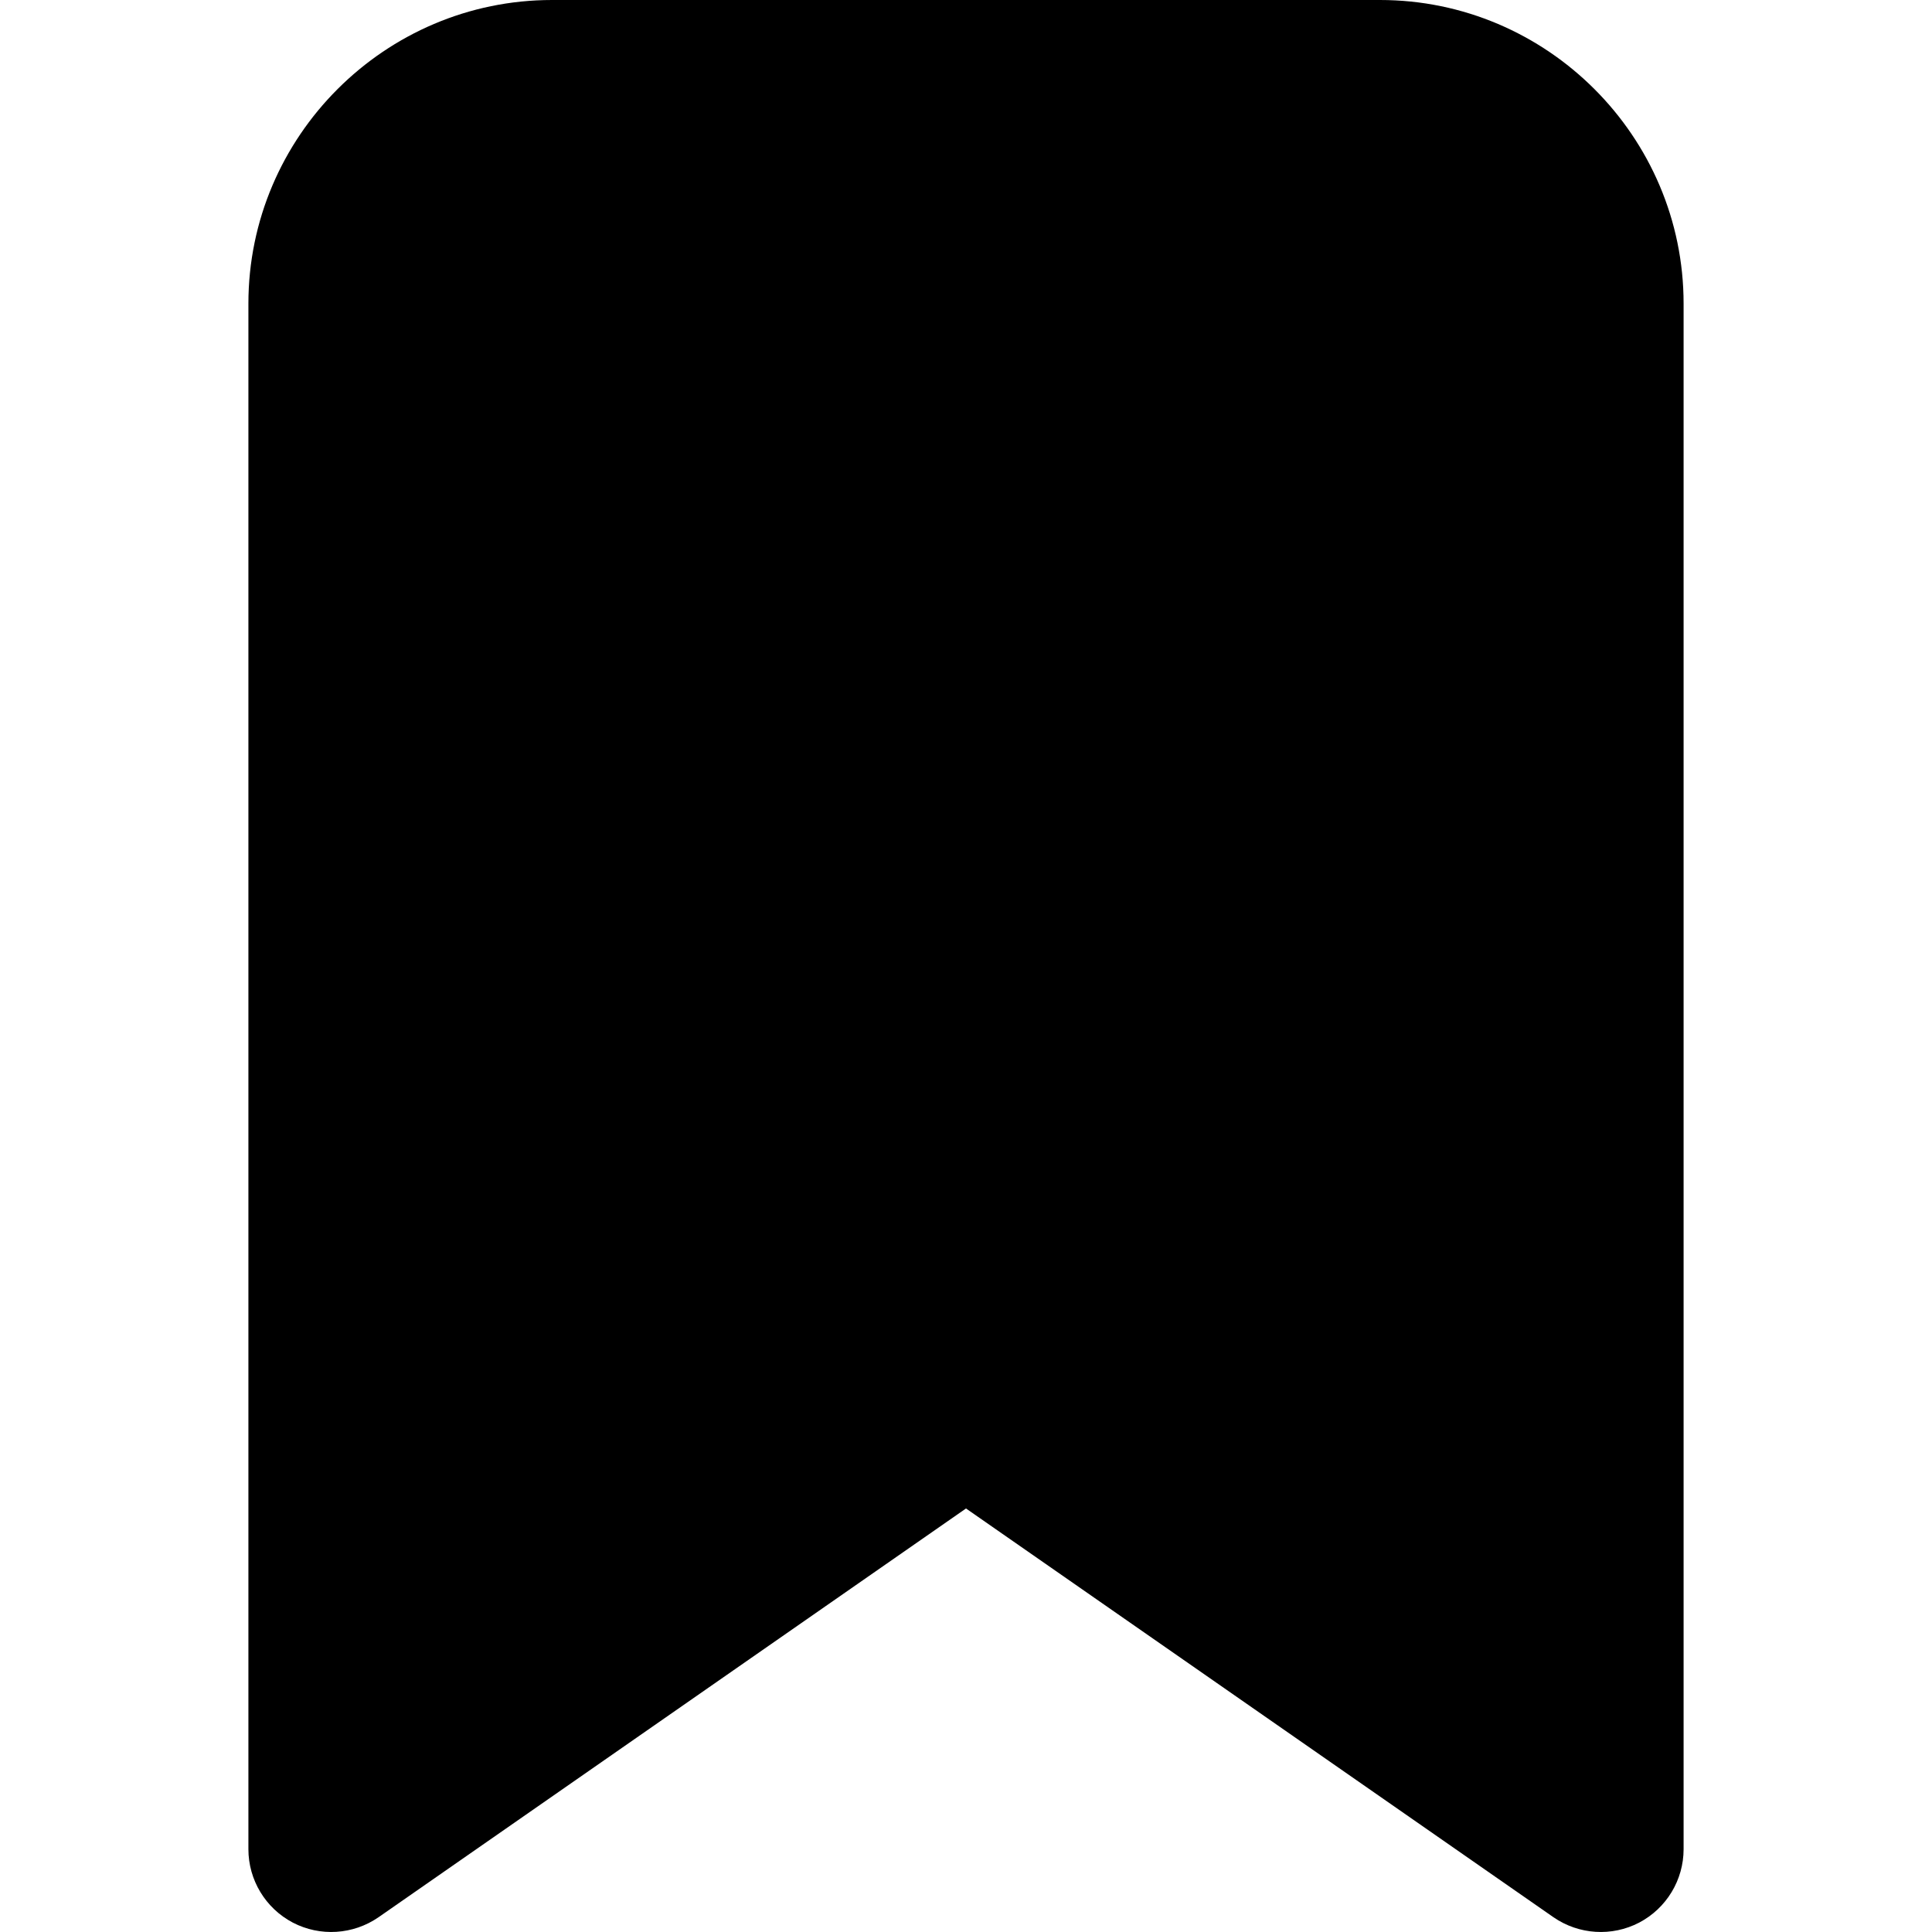 <svg width="14" height="14" viewBox="0 0 14 14" fill="none" xmlns="http://www.w3.org/2000/svg">
<g id="bookmark-fill">
<path id="Vector" d="M4 0C2.789 0 1.8 0.989 1.8 2.2V13.4C1.8 13.623 1.924 13.828 2.122 13.932C2.32 14.035 2.559 14.02 2.743 13.893L7 10.931L11.257 13.893C11.441 14.02 11.68 14.035 11.878 13.932C12.076 13.828 12.2 13.623 12.2 13.4V2.2C12.2 0.989 11.211 0 10 0H4Z" fill="black"/>
</g>
</svg>
